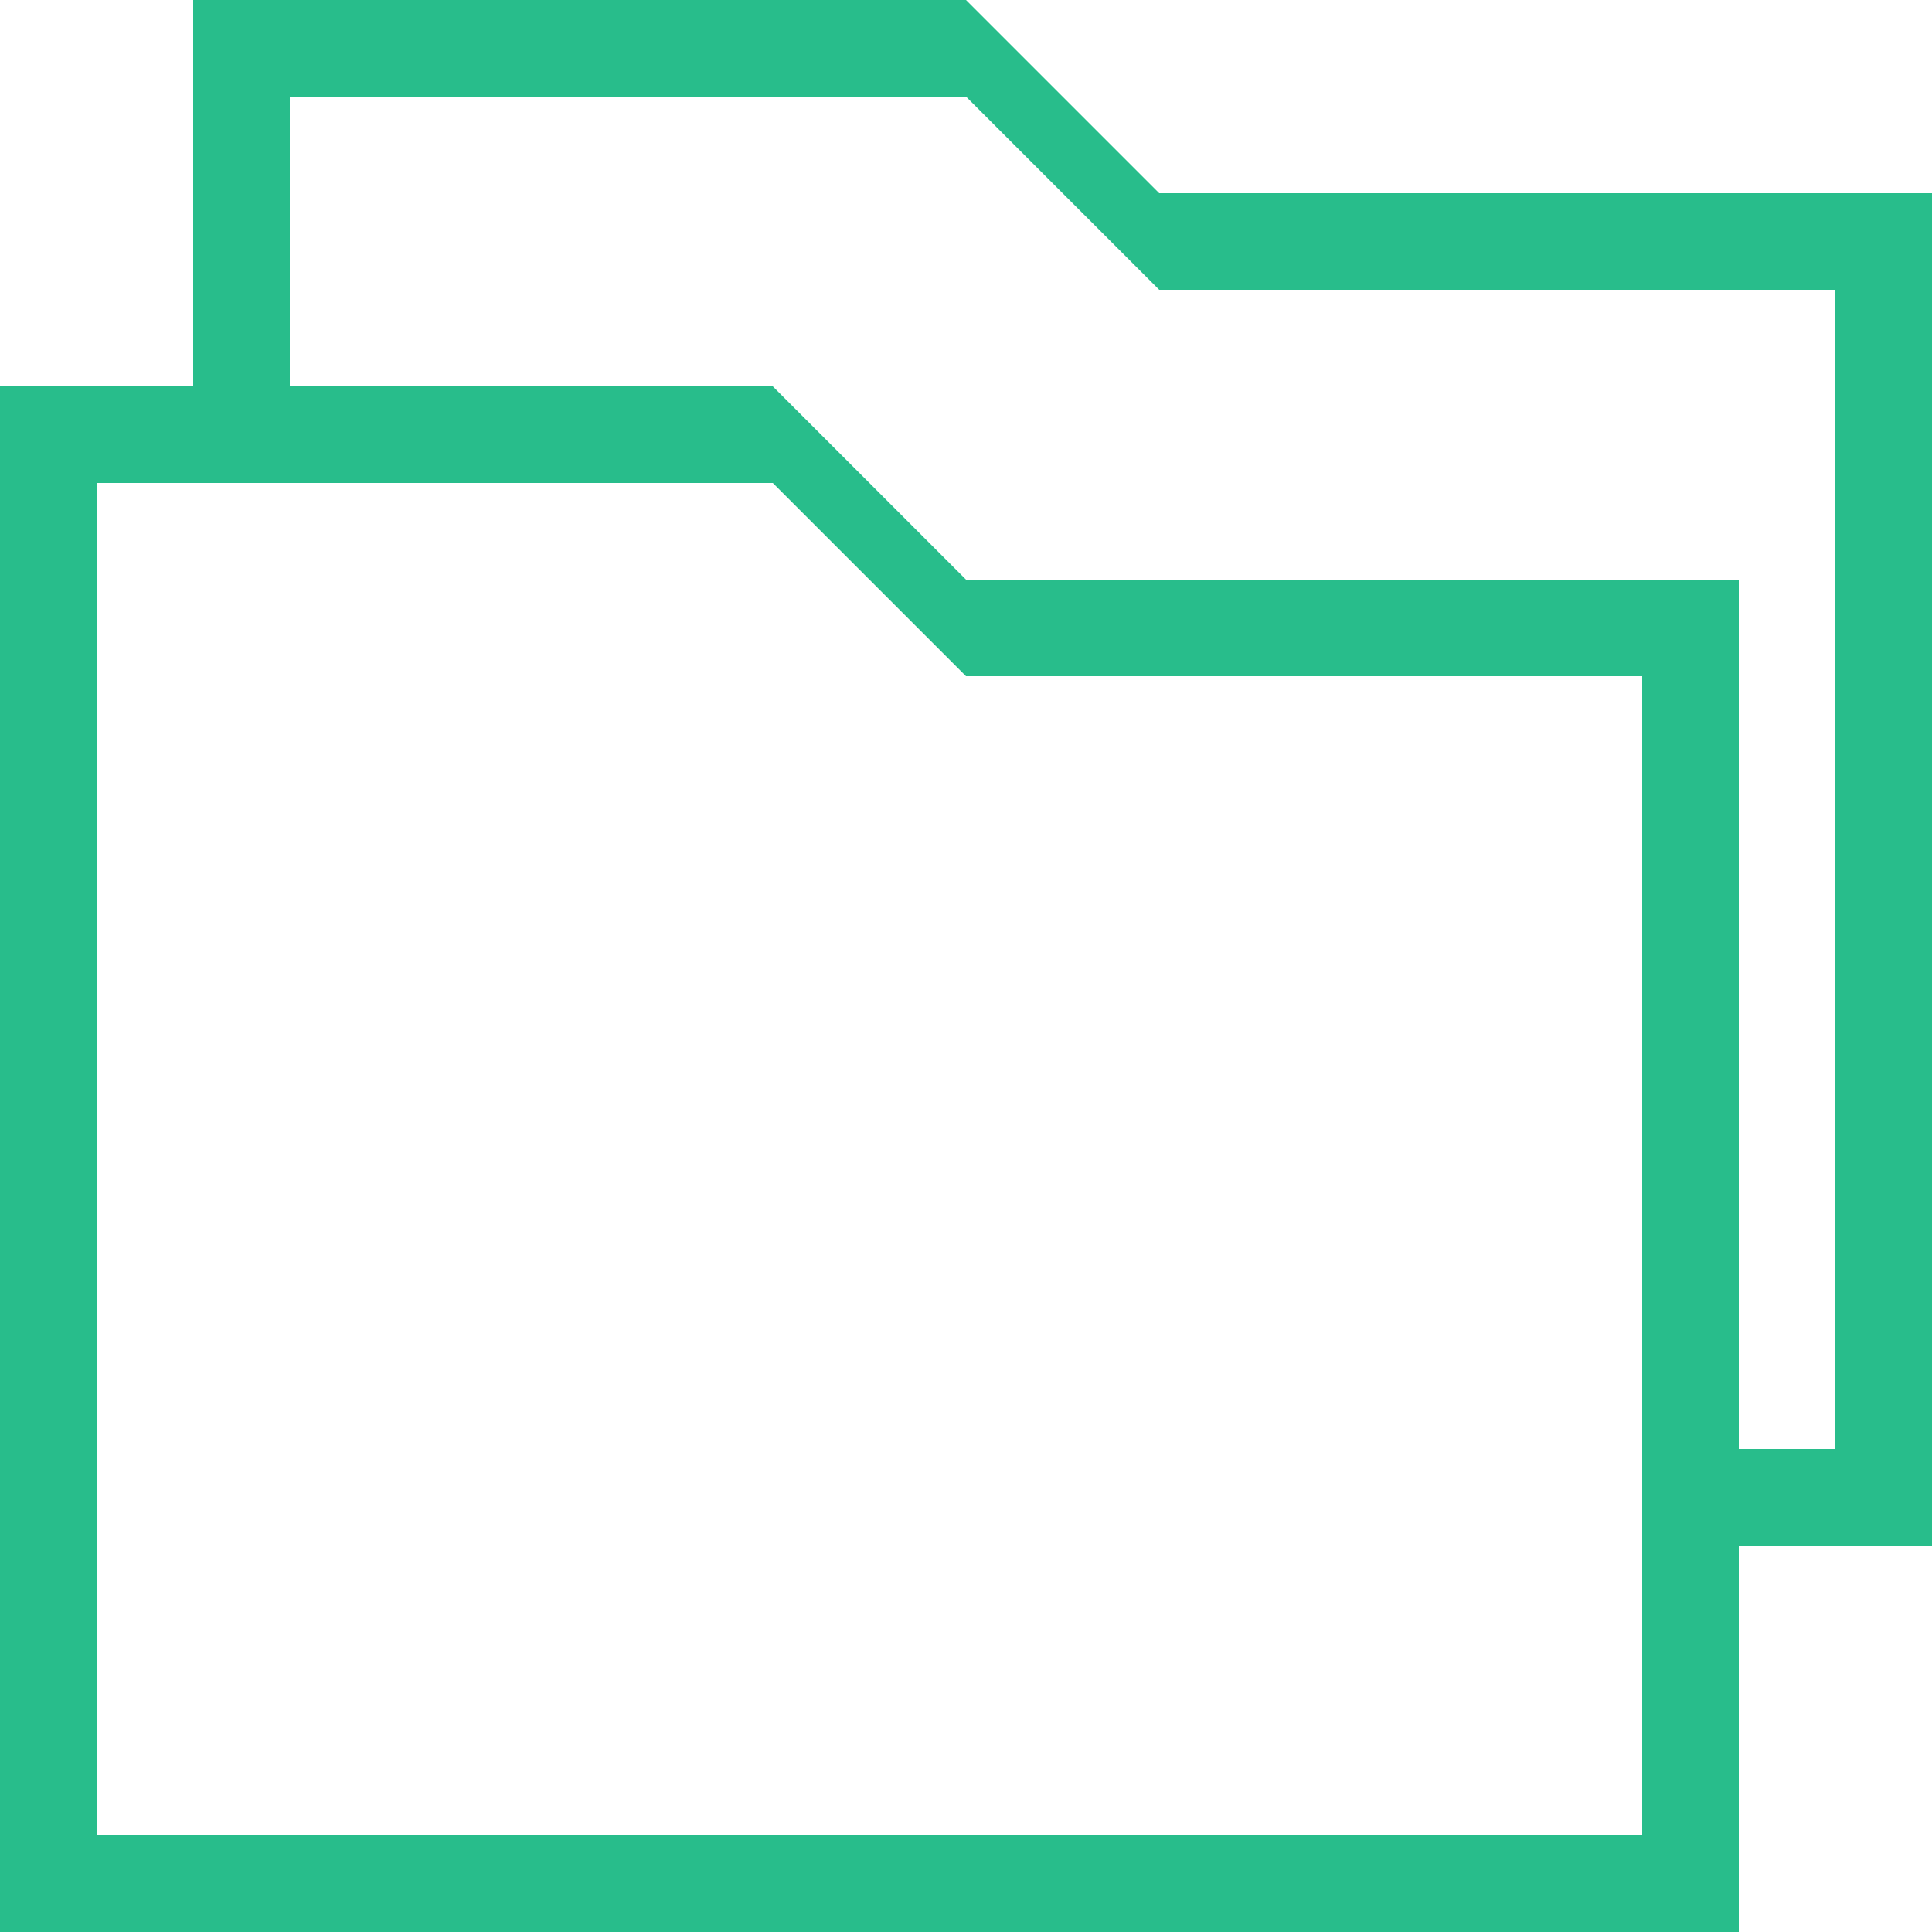 <svg xmlns="http://www.w3.org/2000/svg" width="20" height="20" viewBox="0 0 20 20">
  <defs>
    <style>
      .cls-1 {
        fill: #28bd8b;
        fill-rule: evenodd;
      }
    </style>
  </defs>
  <path id="_2" data-name="2" class="cls-1" d="M51,327H43l-2-2H33v4H31v16H49v-4h2V327h0Zm-3,17H32V330h7l2,2h7v12h0Zm2-4H49v-9H41l-2-2H34v-3h7l2,2h7v12Z" transform="translate(-31 -325)"/>
</svg>
